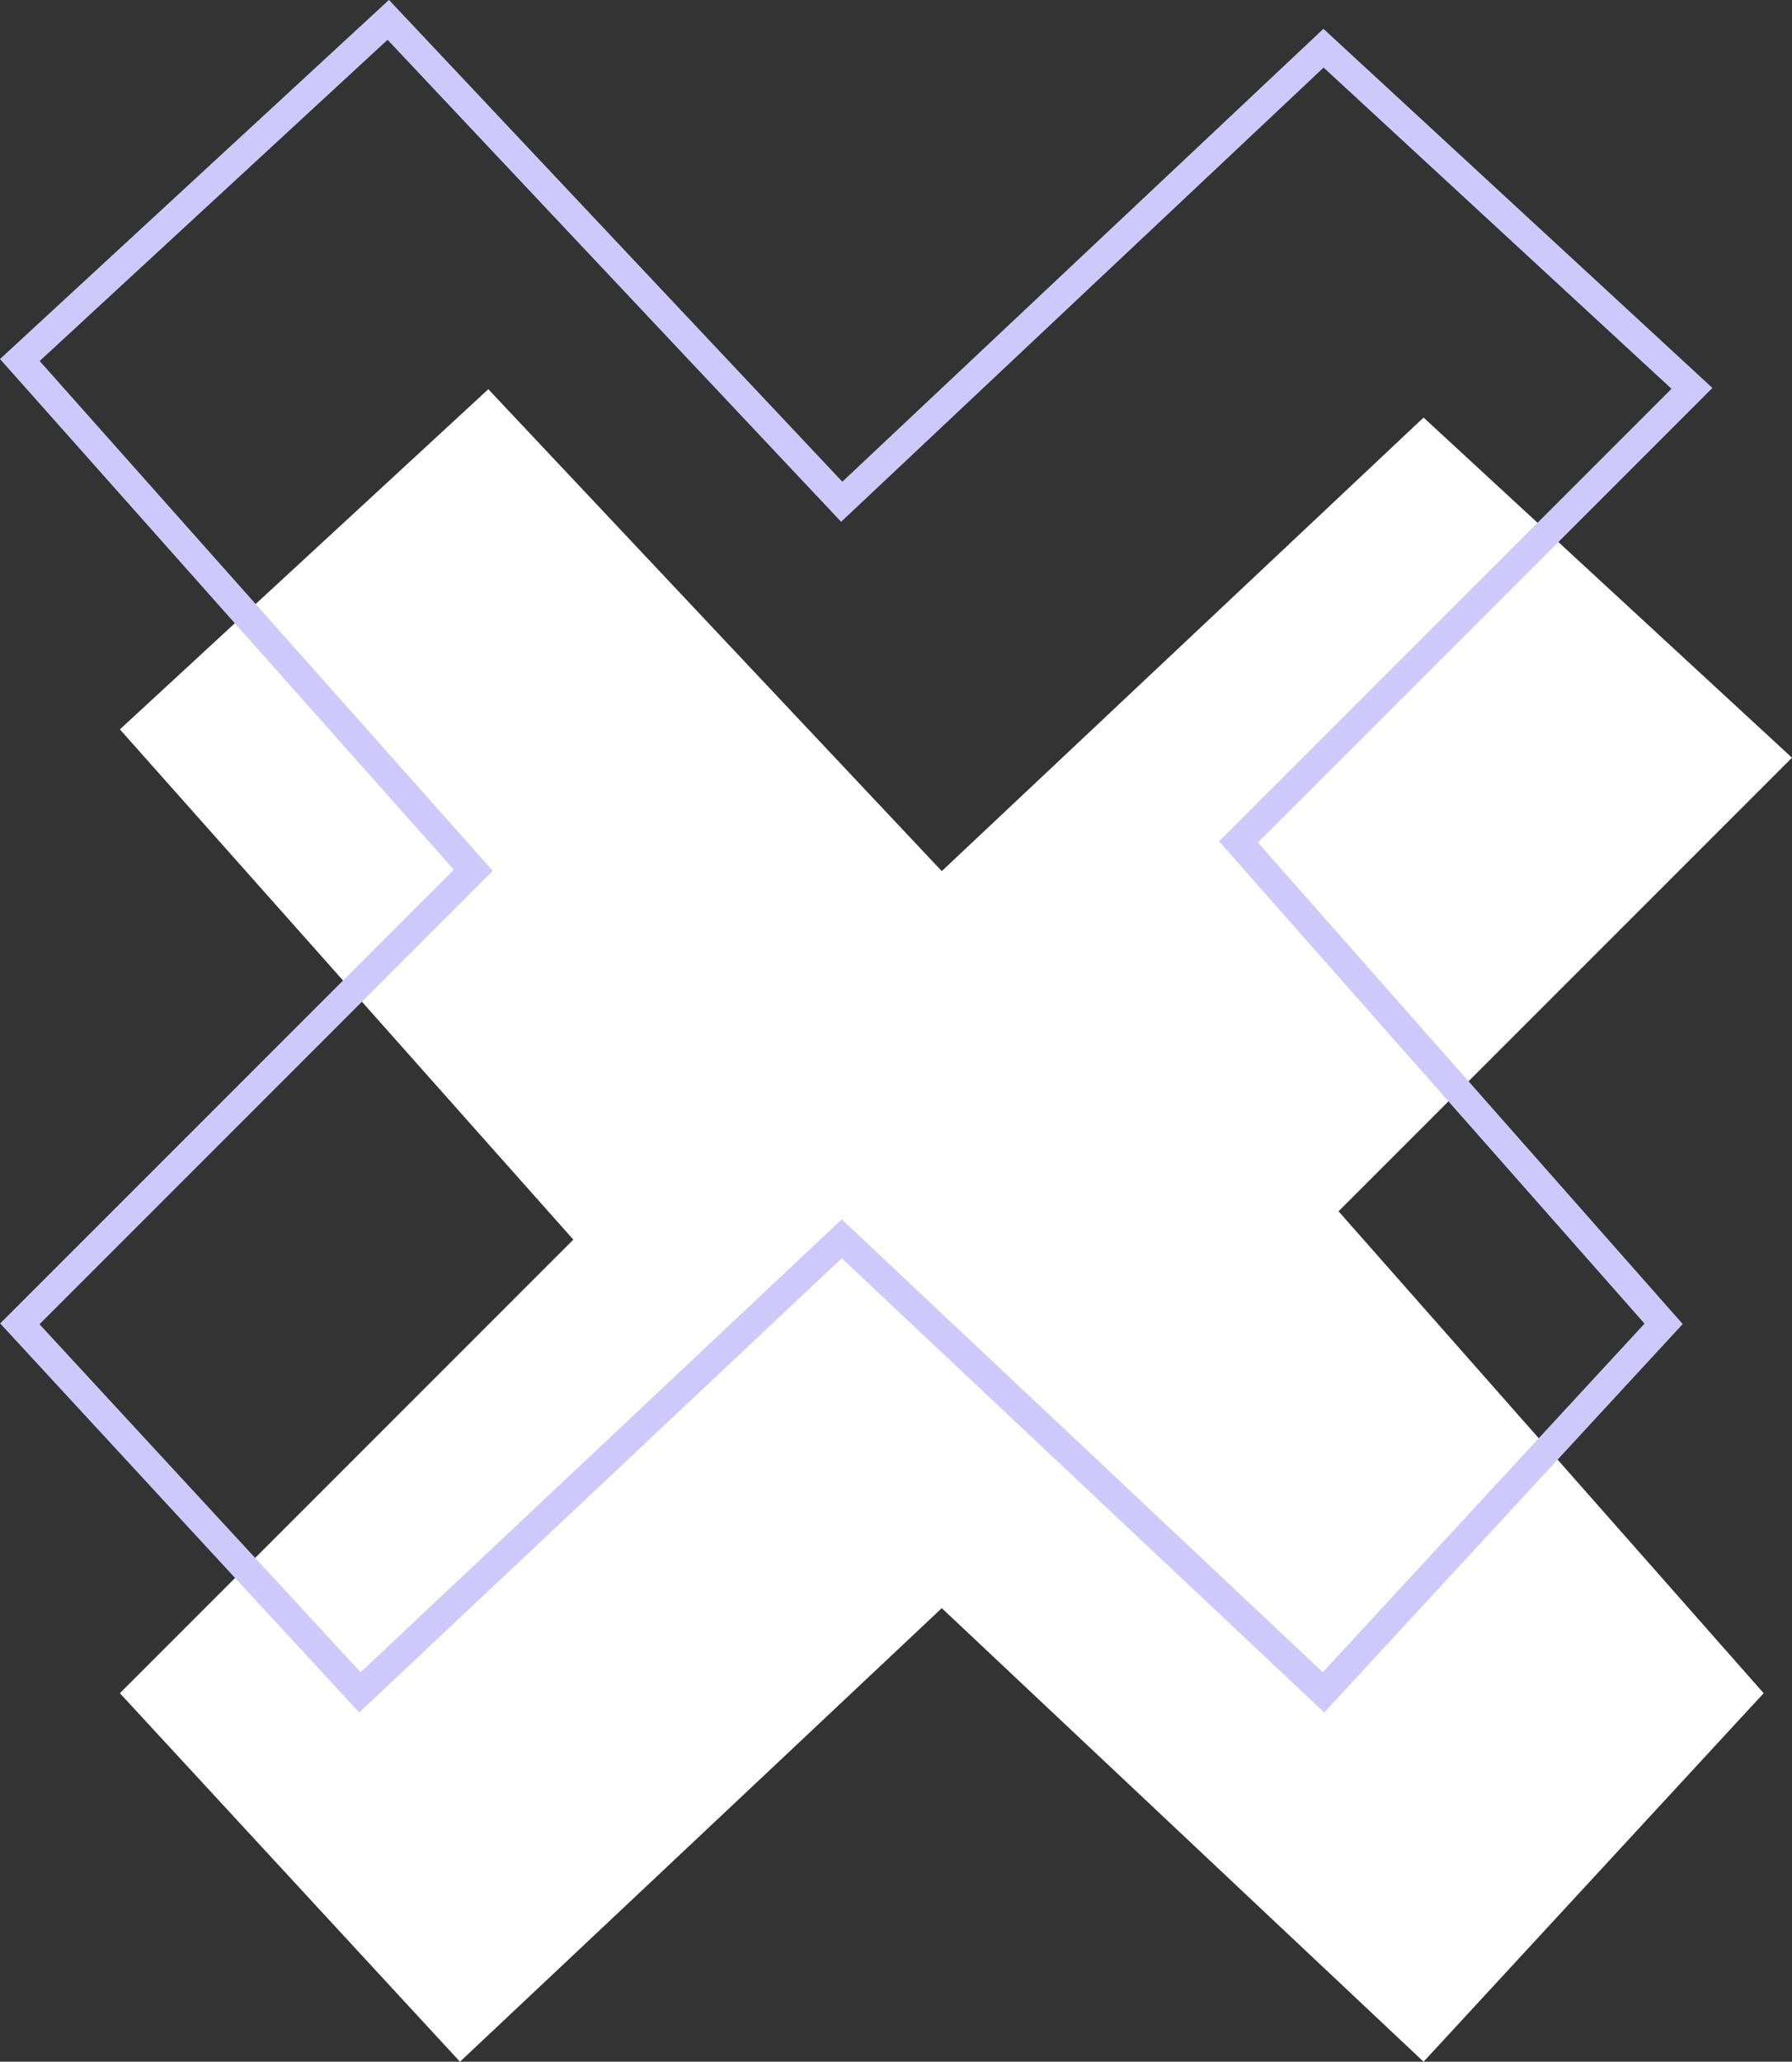 <svg xmlns="http://www.w3.org/2000/svg" viewBox="0 0 63.23 72.73"><rect x="0" y="0" width="63.23" height="72.73" fill="#333333" stroke="none"/><defs><style>.cls-1{fill:#fff;}.cls-2{fill:none;stroke:#cfc9fb;stroke-miterlimit:10;}</style></defs><g id="Layer_2" data-name="Layer 2"><g id="Layer_1-2" data-name="Layer 1"><polygon class="cls-1" points="4.23 25.73 17.23 13.73 33.23 30.73 50.23 14.73 63.23 26.73 47.23 42.73 62.23 59.73 50.23 72.73 33.23 56.73 16.23 72.73 4.23 59.73 20.23 43.73 4.23 25.73"/><polygon class="cls-2" points="0.7 12.7 13.7 0.7 29.7 17.7 46.7 1.7 59.7 13.7 43.7 29.7 58.7 46.7 46.7 59.7 29.7 43.7 12.7 59.7 0.7 46.7 16.7 30.7 0.7 12.7"/></g></g></svg>